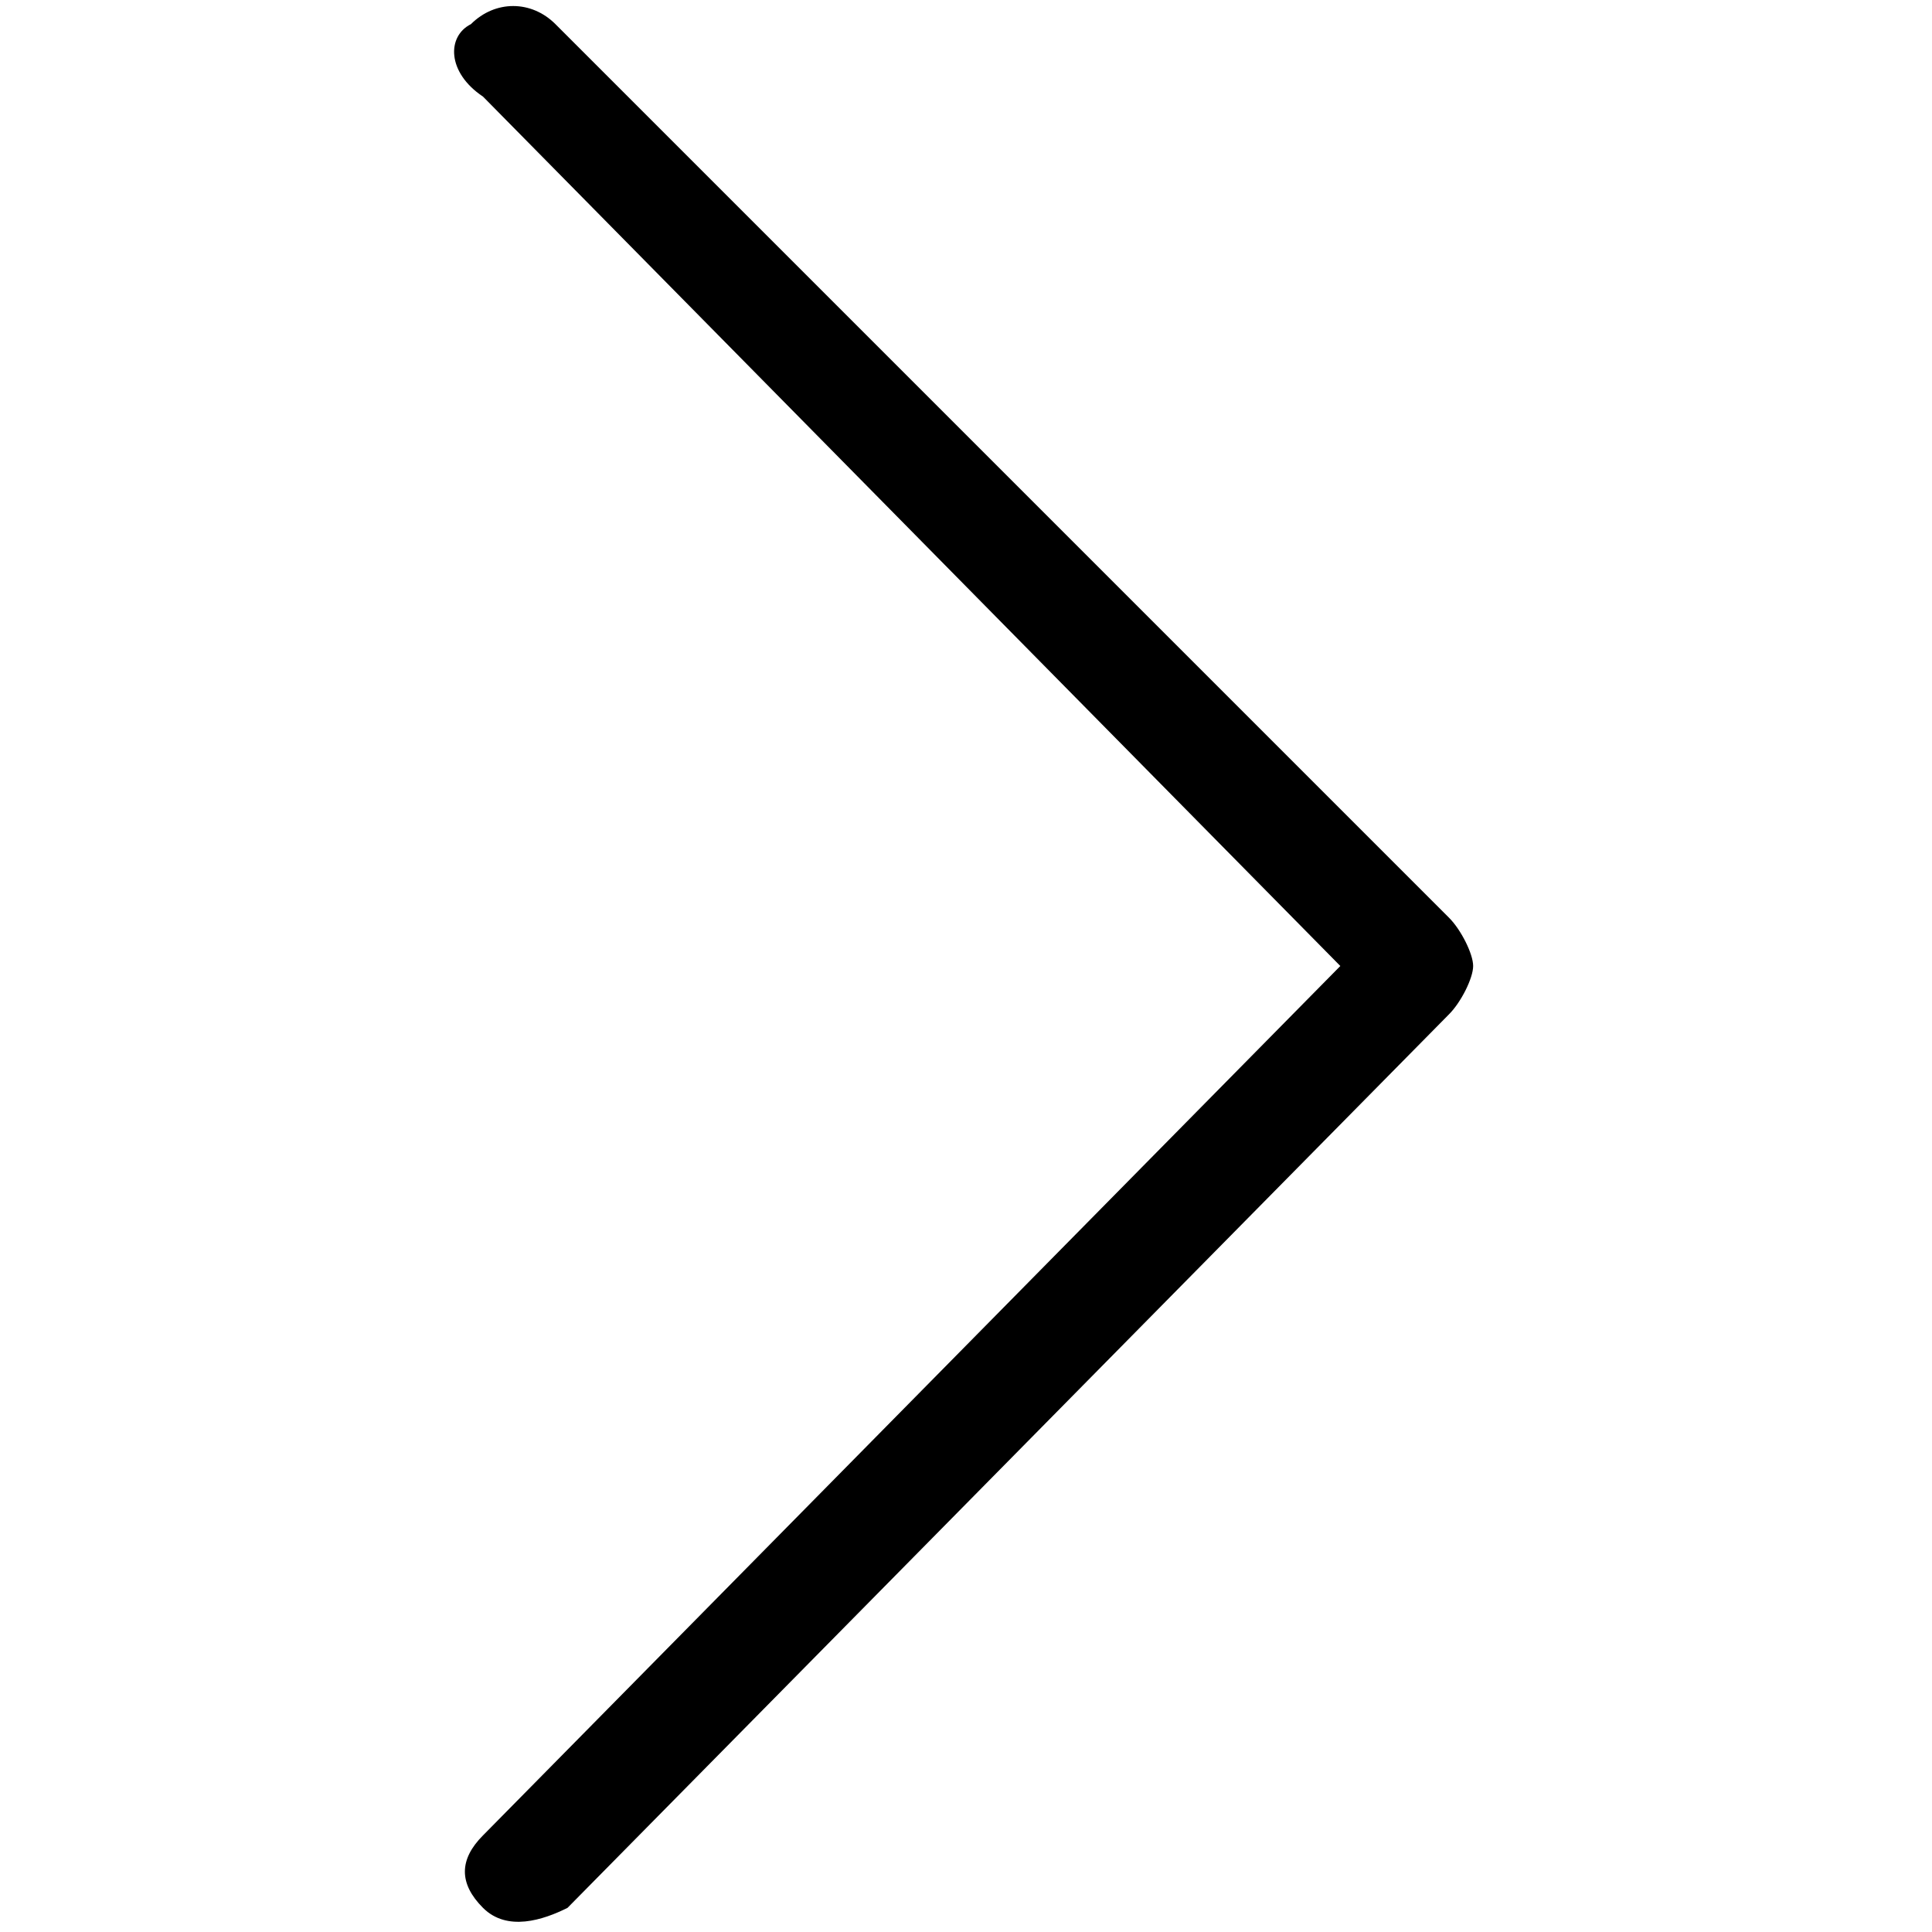 <?xml version="1.0" encoding="utf-8"?>
<!-- Generator: Adobe Illustrator 17.0.0, SVG Export Plug-In . SVG Version: 6.00 Build 0)  -->
<!DOCTYPE svg PUBLIC "-//W3C//DTD SVG 1.1//EN" "http://www.w3.org/Graphics/SVG/1.1/DTD/svg11.dtd">
<svg version="1.1" id="图层_1" xmlns="http://www.w3.org/2000/svg" xmlns:xlink="http://www.w3.org/1999/xlink" x="0px" y="0px"
	 width="16px" height="16px" viewBox="0 0 16 16" enable-background="new 0 0 16 16" xml:space="preserve">
<g>
	<path d="M11.1,8L4,15.2c-0.2,0.2-0.2,0.4,0,0.6c0.2,0.2,0.5,0.1,0.7,0L12,8.4c0.1-0.1,0.2-0.3,0.2-0.4c0-0.1-0.1-0.3-0.2-0.4
		L4.6,0.2C4.4,0,4.1,0,3.9,0.2C3.7,0.3,3.7,0.6,4,0.8L11.1,8L11.1,8z M11.1,8"/>
</g>
</svg>
